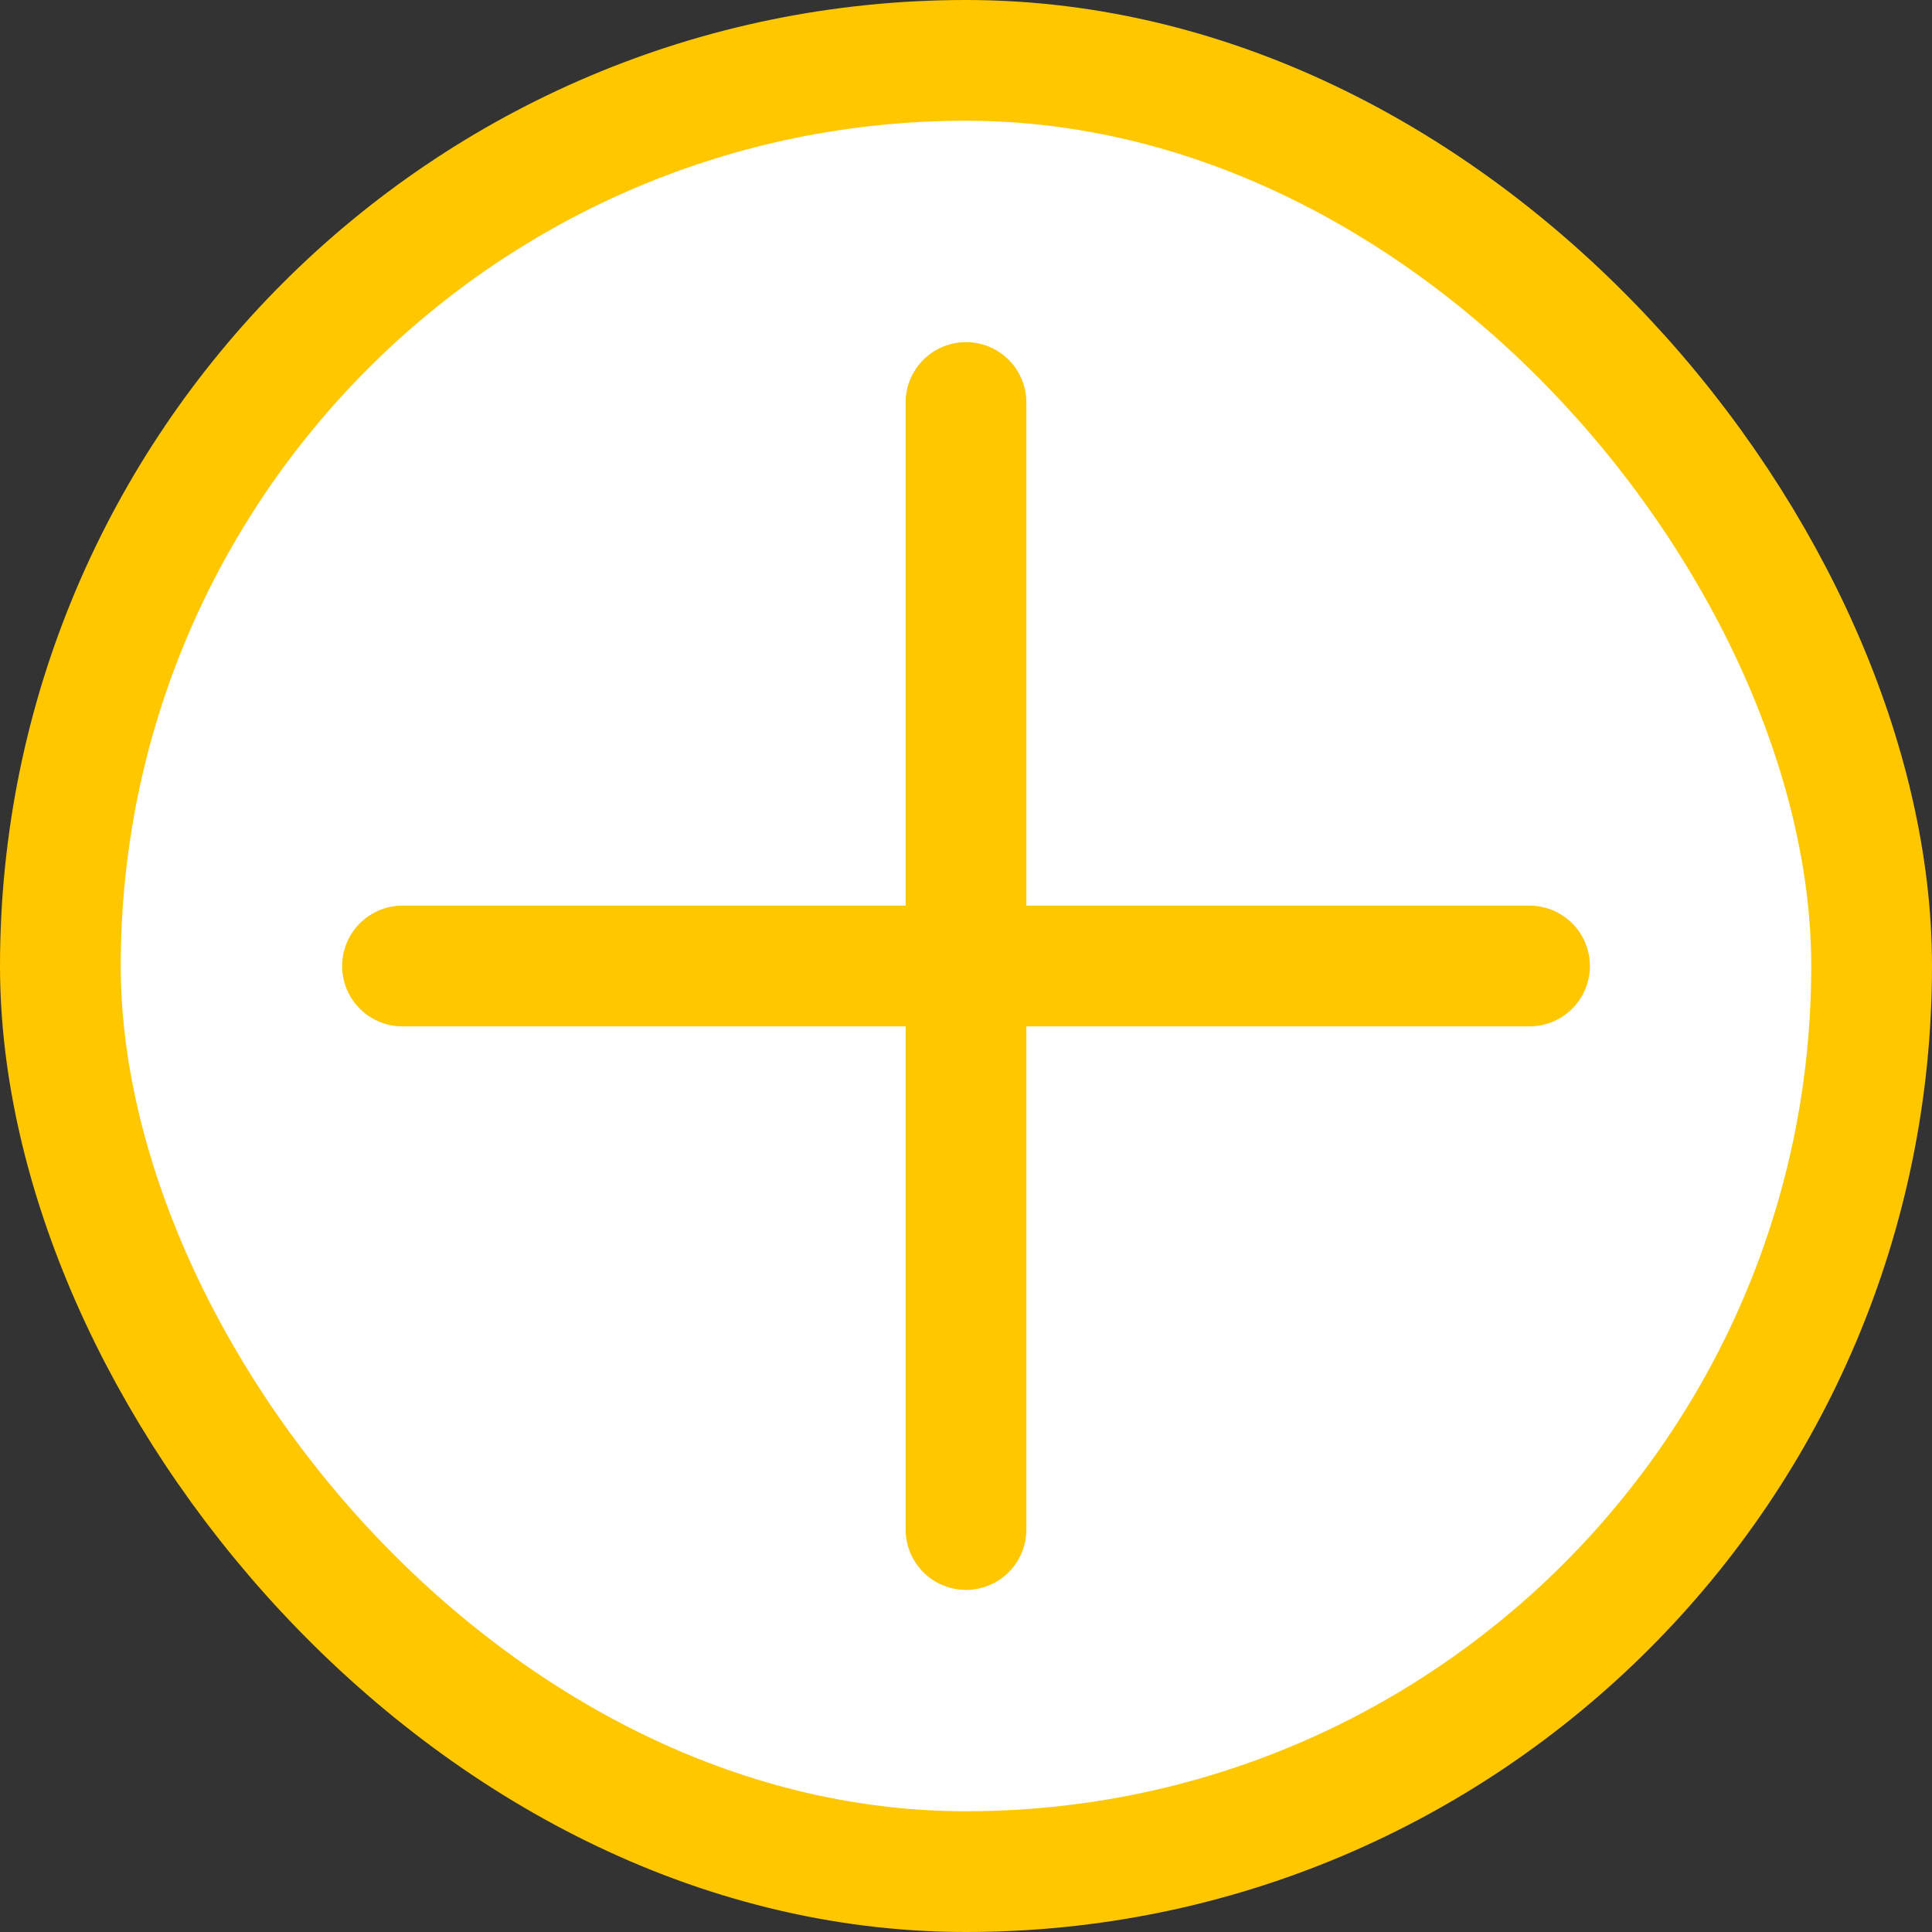 <svg width="48" height="48" viewBox="0 0 48 48" fill="none" xmlns="http://www.w3.org/2000/svg">
  <rect x="0" y="0" width="48" height="48" fill="#333333" stroke="none"/>
  <rect x="1.5" y="1.5" width="45" height="45" rx="22.5" fill="white" />
  <rect x="1.5" y="1.5" width="45" height="45" rx="22.5" stroke="#FFC700" stroke-width="3" />
  <path d="M24 10V38" stroke="#FFC700" stroke-width="3" stroke-linecap="round" stroke-linejoin="round" />
  <path d="M10 24H38" stroke="#FFC700" stroke-width="3" stroke-linecap="round" stroke-linejoin="round" />
</svg>
